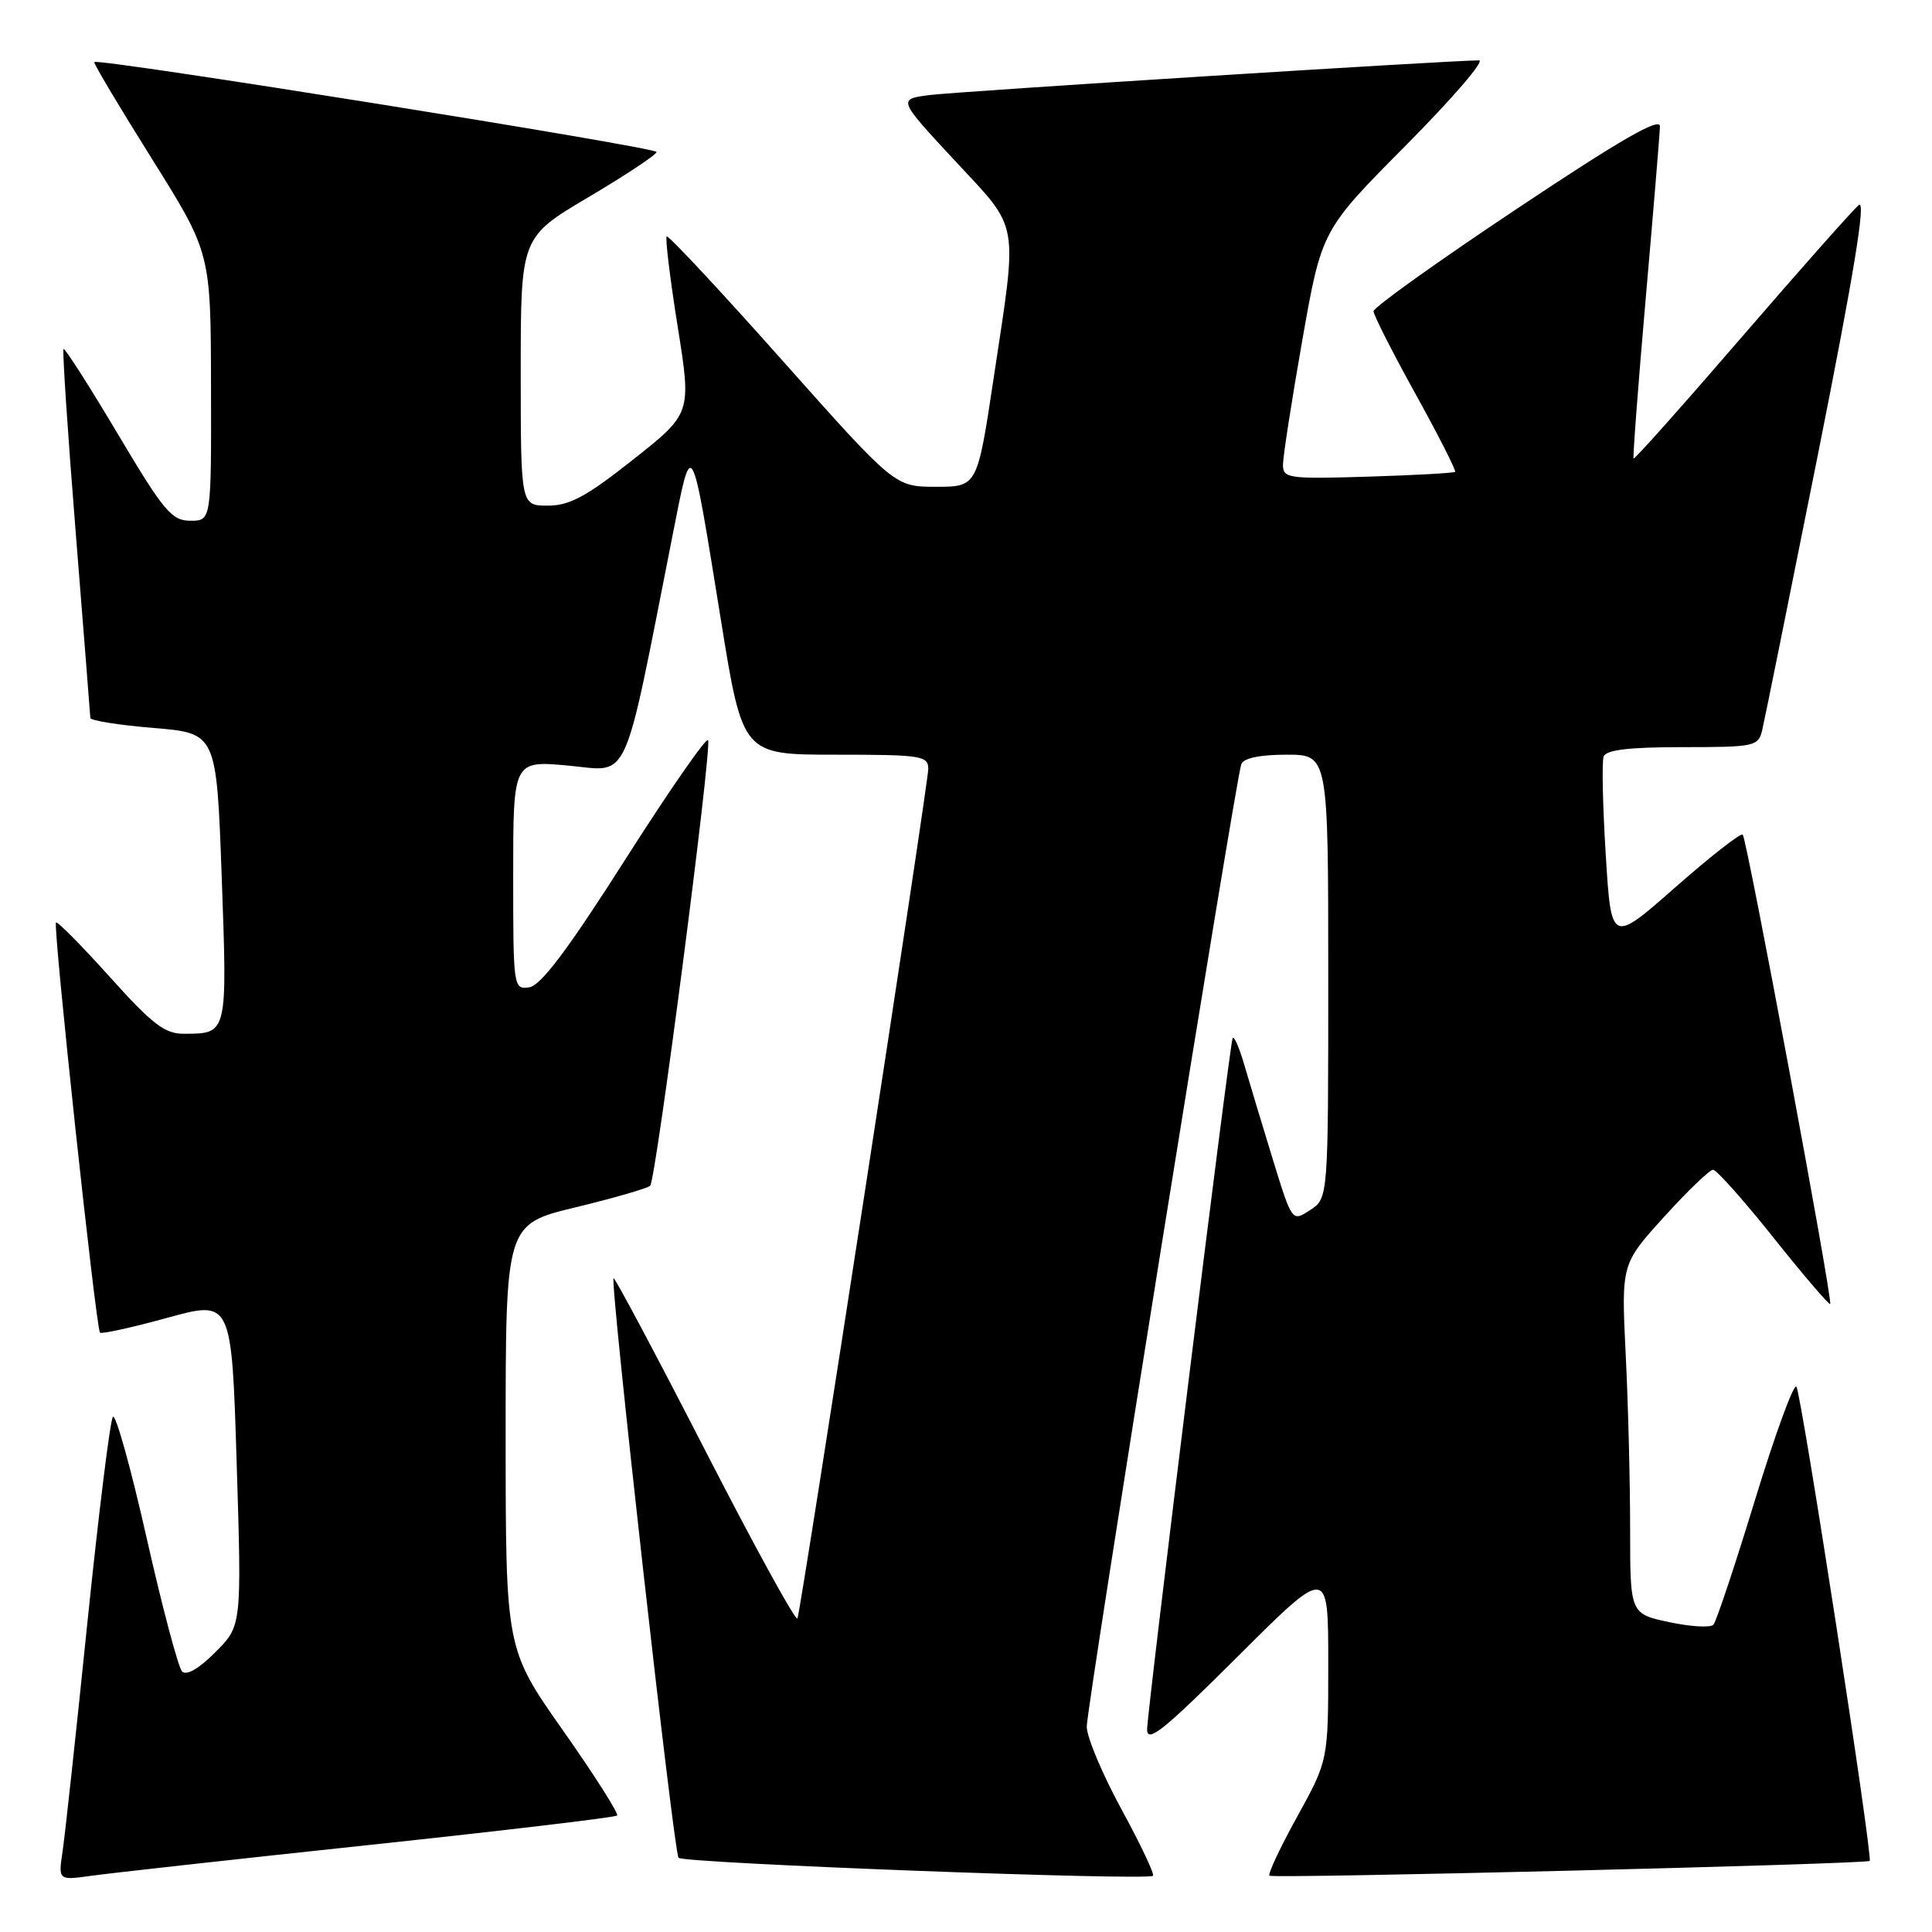 <?xml version="1.0" encoding="UTF-8" standalone="no"?>
<!DOCTYPE svg PUBLIC "-//W3C//DTD SVG 1.1//EN" "http://www.w3.org/Graphics/SVG/1.1/DTD/svg11.dtd" >
<svg xmlns="http://www.w3.org/2000/svg" xmlns:xlink="http://www.w3.org/1999/xlink" version="1.1" viewBox="0 0 256 256">
 <g >
 <path fill="currentColor"
d=" M 48.91 244.47 C 66.74 242.57 81.52 240.81 81.77 240.57 C 82.01 240.32 78.79 235.25 74.61 229.31 C 67.01 218.50 67.01 218.50 67.00 190.36 C 67.00 162.22 67.00 162.22 76.25 159.98 C 81.34 158.75 85.79 157.46 86.15 157.12 C 86.91 156.40 94.32 99.43 93.83 98.08 C 93.65 97.58 88.72 104.67 82.89 113.83 C 75.27 125.80 71.67 130.59 70.14 130.82 C 68.03 131.13 68.00 130.90 68.00 115.95 C 68.00 100.77 68.00 100.77 75.35 101.45 C 83.55 102.22 82.47 104.62 89.10 71.03 C 91.73 57.71 91.51 57.32 95.54 82.25 C 98.41 100.00 98.41 100.00 110.71 100.00 C 122.09 100.00 123.00 100.14 123.00 101.89 C 123.00 103.81 106.24 212.71 105.67 214.45 C 105.50 214.98 100.01 204.98 93.47 192.24 C 86.93 179.51 81.45 169.21 81.30 169.37 C 80.81 169.86 89.28 245.46 89.91 246.17 C 90.55 246.89 152.11 249.23 152.78 248.55 C 153.00 248.33 151.12 244.36 148.59 239.72 C 146.07 235.09 144.00 230.17 144.00 228.79 C 144.00 226.09 163.71 103.33 164.48 101.25 C 164.77 100.46 166.96 100.00 170.47 100.00 C 176.00 100.00 176.00 100.00 176.00 129.38 C 176.00 158.77 176.00 158.77 173.60 160.34 C 171.21 161.91 171.21 161.91 168.68 153.71 C 167.30 149.19 165.58 143.52 164.88 141.11 C 164.17 138.69 163.47 137.11 163.32 137.61 C 162.83 139.20 152.00 226.77 152.00 229.16 C 152.00 231.04 154.25 229.23 164.00 219.50 C 176.00 207.53 176.00 207.53 176.00 220.39 C 176.00 233.25 176.00 233.25 171.90 240.69 C 169.64 244.78 167.98 248.31 168.21 248.54 C 168.62 248.95 247.27 247.01 247.74 246.58 C 248.20 246.15 238.67 184.49 238.03 183.74 C 237.67 183.32 235.20 190.07 232.55 198.74 C 229.90 207.41 227.42 214.85 227.04 215.28 C 226.66 215.70 224.02 215.55 221.17 214.94 C 216.00 213.83 216.00 213.83 216.00 202.57 C 216.00 196.38 215.74 185.96 215.41 179.41 C 214.83 167.50 214.83 167.50 220.49 161.25 C 223.61 157.81 226.53 155.00 226.99 155.00 C 227.45 155.00 231.07 159.07 235.03 164.04 C 239.00 169.02 242.37 172.95 242.51 172.79 C 242.89 172.38 231.48 111.15 230.92 110.59 C 230.67 110.33 226.64 113.48 221.98 117.58 C 213.50 125.04 213.50 125.04 212.77 113.27 C 212.37 106.80 212.24 100.94 212.49 100.25 C 212.81 99.36 215.85 99.00 222.95 99.00 C 232.51 99.00 232.99 98.90 233.50 96.75 C 233.80 95.51 237.11 79.09 240.88 60.25 C 245.65 36.32 247.29 26.35 246.30 27.17 C 245.52 27.81 238.54 35.69 230.78 44.68 C 223.03 53.67 216.58 60.90 216.46 60.76 C 216.34 60.62 217.06 51.05 218.07 39.50 C 219.08 27.95 219.93 17.71 219.95 16.75 C 219.99 15.48 214.78 18.47 201.00 27.66 C 190.55 34.62 182.00 40.73 182.00 41.24 C 182.00 41.74 184.50 46.67 187.56 52.19 C 190.61 57.71 192.97 62.36 192.81 62.52 C 192.64 62.68 187.44 62.97 181.25 63.16 C 170.71 63.48 170.00 63.38 170.00 61.59 C 170.00 60.53 171.15 53.11 172.56 45.09 C 175.13 30.50 175.13 30.50 186.30 19.25 C 192.44 13.06 196.80 8.00 195.98 8.00 C 192.28 7.99 127.03 12.11 123.22 12.59 C 118.95 13.13 118.95 13.13 126.47 21.23 C 135.20 30.62 134.87 28.83 131.68 50.00 C 129.50 64.50 129.50 64.50 124.03 64.50 C 118.56 64.50 118.56 64.50 103.64 47.73 C 95.43 38.50 88.54 31.12 88.34 31.33 C 88.13 31.54 88.78 36.90 89.79 43.24 C 91.63 54.78 91.63 54.78 83.90 60.89 C 77.70 65.80 75.47 67.00 72.59 67.00 C 69.00 67.00 69.00 67.00 69.00 49.22 C 69.00 31.44 69.00 31.44 78.00 26.11 C 82.95 23.18 87.00 20.49 87.00 20.14 C 87.00 19.51 12.95 7.67 12.49 8.22 C 12.36 8.37 15.79 14.12 20.10 21.00 C 27.93 33.50 27.93 33.50 27.96 51.25 C 28.00 69.00 28.00 69.00 25.23 69.00 C 22.75 69.00 21.71 67.76 15.59 57.47 C 11.82 51.13 8.59 46.08 8.42 46.25 C 8.25 46.42 8.97 57.34 10.03 70.53 C 11.08 83.71 11.96 94.78 11.97 95.13 C 11.99 95.48 15.76 96.08 20.35 96.46 C 28.69 97.15 28.69 97.15 29.38 116.25 C 30.13 137.09 30.16 136.96 24.42 136.98 C 21.84 137.00 20.23 135.77 14.55 129.45 C 10.82 125.30 7.61 122.05 7.42 122.24 C 6.99 122.67 12.72 176.05 13.25 176.58 C 13.46 176.79 17.47 175.91 22.16 174.62 C 30.69 172.27 30.69 172.27 31.36 193.85 C 32.03 215.43 32.03 215.43 28.53 218.93 C 26.33 221.14 24.70 222.07 24.12 221.47 C 23.62 220.94 21.50 212.96 19.42 203.74 C 17.34 194.51 15.33 187.31 14.96 187.74 C 14.60 188.16 13.08 200.43 11.58 215.00 C 10.09 229.57 8.61 243.22 8.29 245.33 C 7.72 249.16 7.72 249.16 12.11 248.55 C 14.52 248.21 31.08 246.37 48.91 244.47 Z "/>
</g>
</svg>